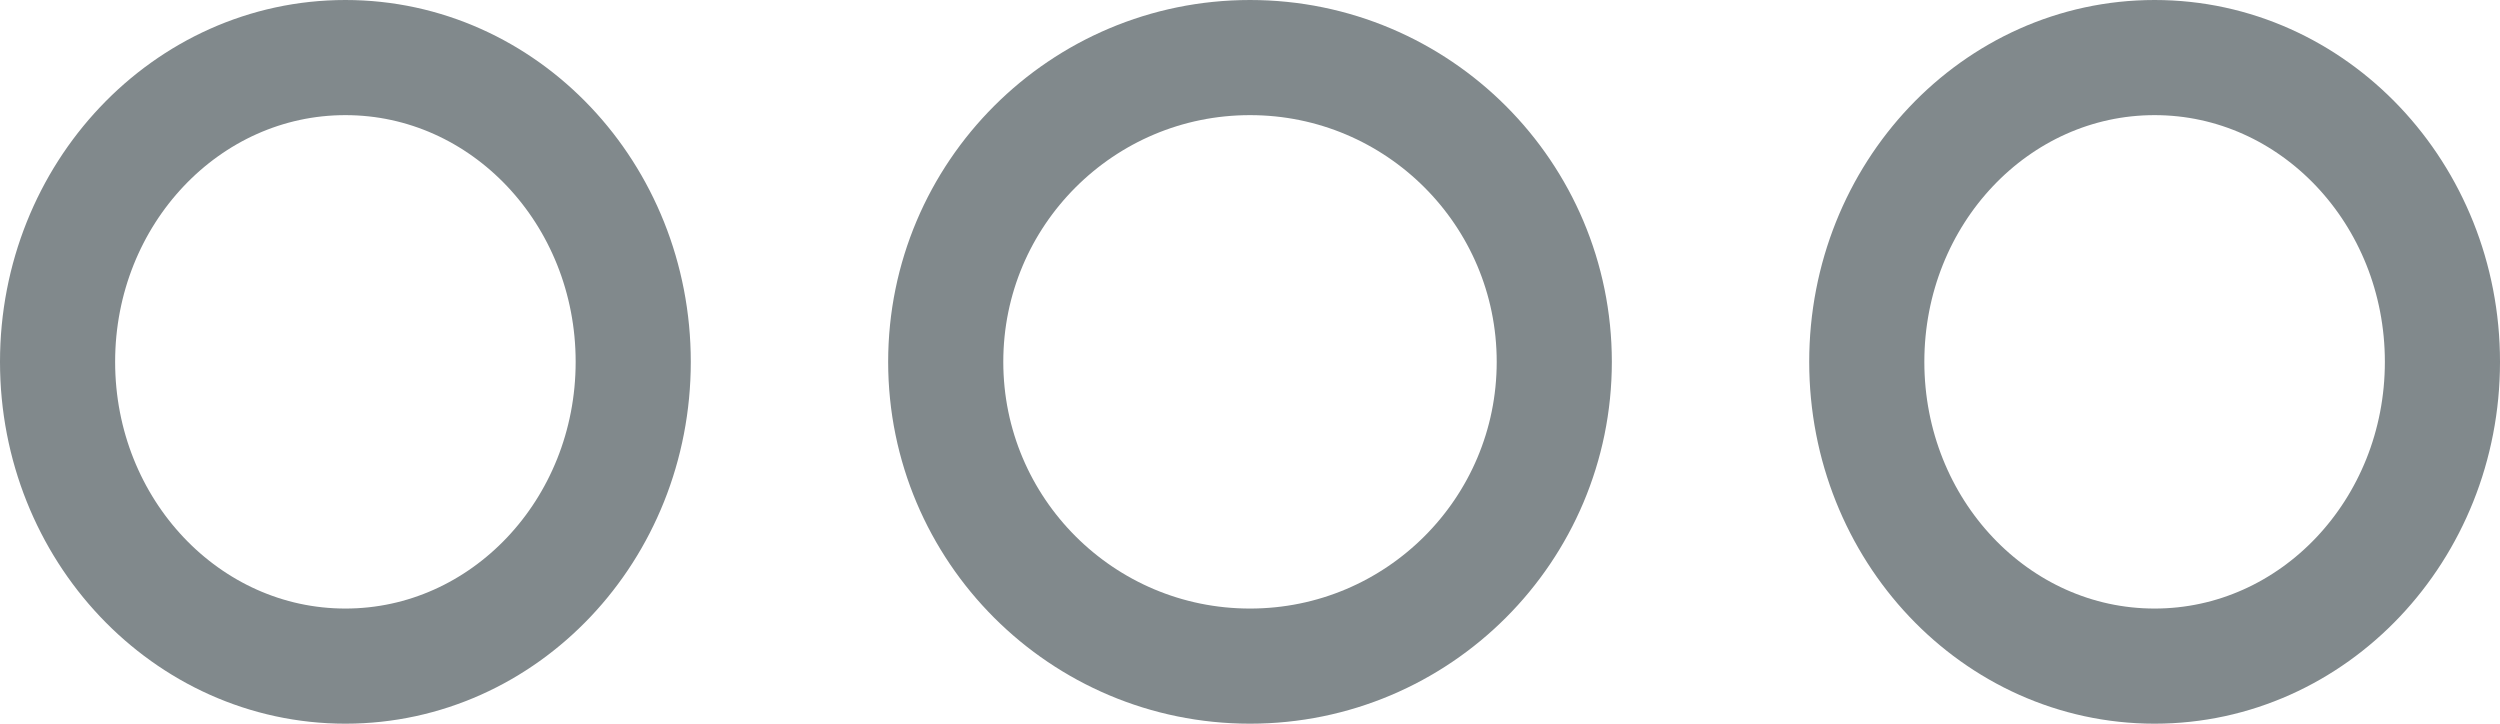 <svg xmlns="http://www.w3.org/2000/svg" viewBox="0 0 76 22">
    <defs>
        <style>
            .td1,
            .td2{fill:none;}
            .td2{stroke:#81898c;stroke-width:3.5px;}
        </style>
    </defs>
    <g id="Ebene_2" data-name="Ebene 2">
        <g id="Ebene_1-2" data-name="Ebene 1">
            <g id="Gruppe_23" data-name="Gruppe 23">
                <g id="Ellipse_8" data-name="Ellipse 8">
                    <ellipse class="td1" cx="10.5" cy="11" rx="10.5" ry="11"/>
                    <ellipse class="td2" cx="10.5" cy="11" rx="8.75" ry="9.25"/>
                </g>
                <g id="Ellipse_9" data-name="Ellipse 9">
                    <circle class="td1" cx="38" cy="11" r="11"/>
                    <circle class="td2" cx="38" cy="11" r="9.25"/>
                </g>
                <g id="Ellipse_10" data-name="Ellipse 10">
                    <ellipse class="td1" cx="65.5" cy="11" rx="10.5" ry="11"/>
                    <ellipse class="td2" cx="65.5" cy="11" rx="8.75" ry="9.25"/>
                </g>
            </g>
        </g>
    </g>
</svg>